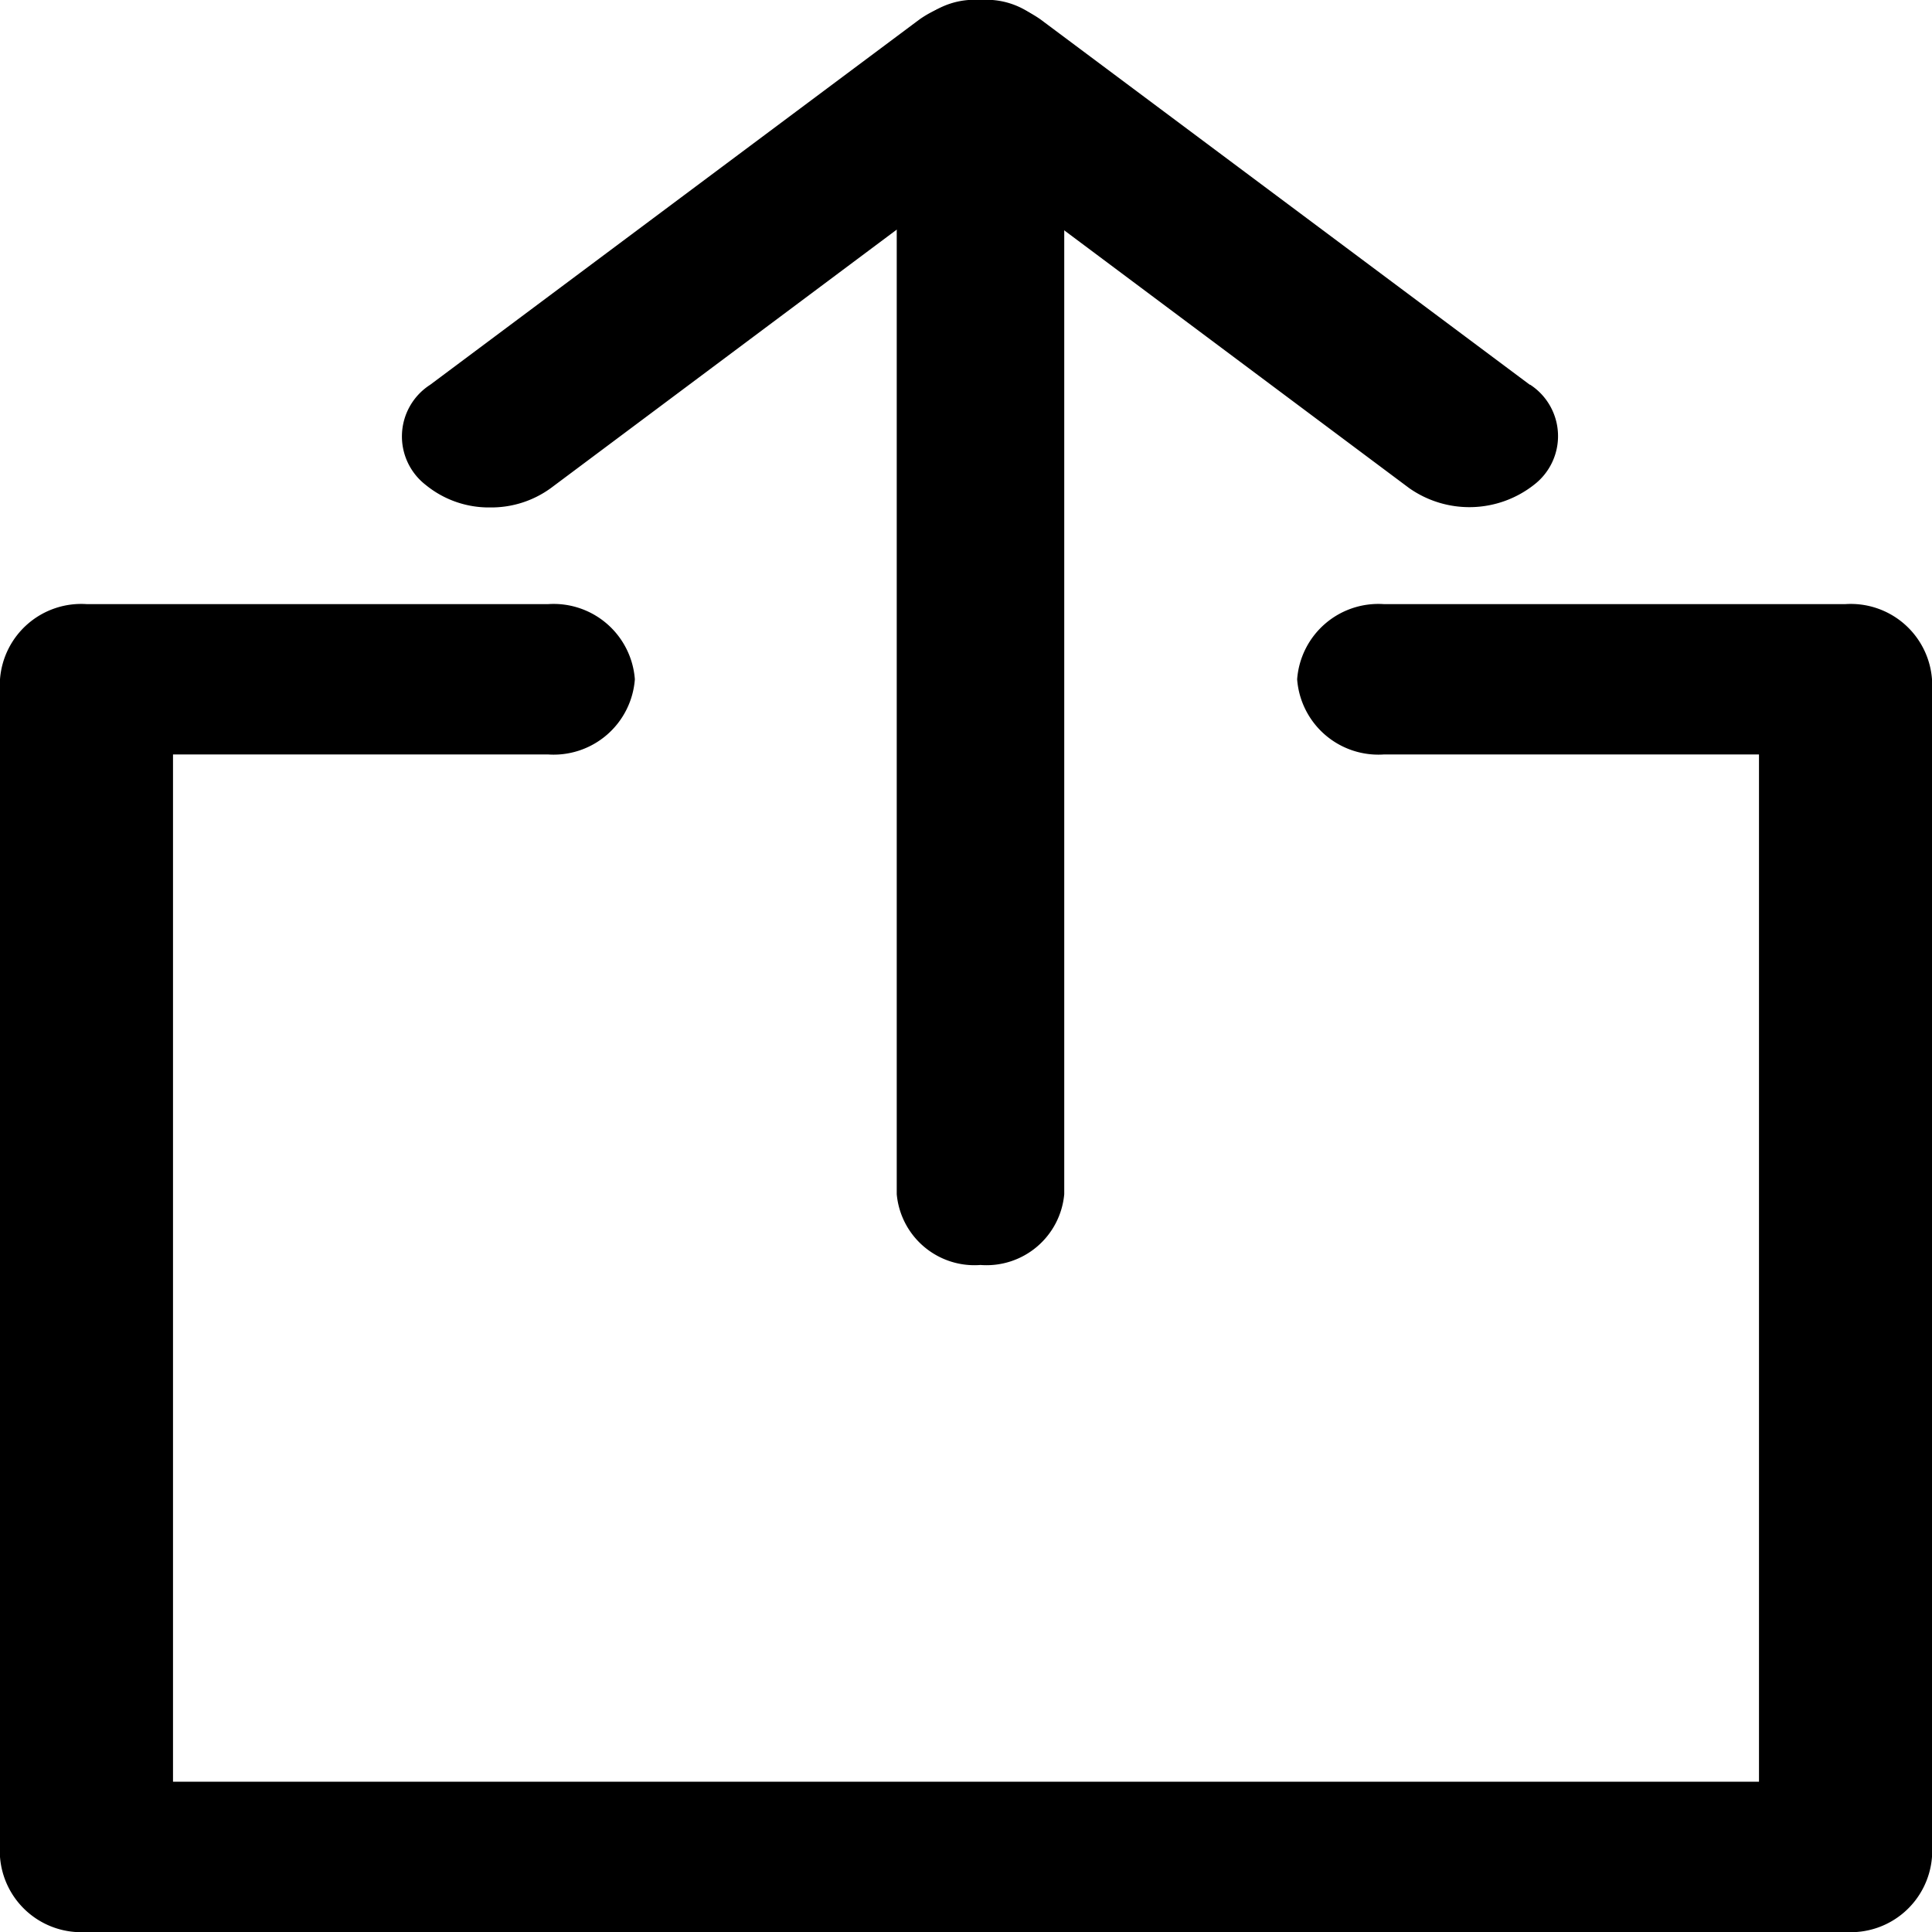 <svg xmlns="http://www.w3.org/2000/svg" width="20" height="20" viewBox="0 0 20 20">
    <path id="패스_2058" data-name="패스 2058" d="M.867,0A.808.808,0,0,0,0,.733V12.362a.808.808,0,0,0,.867.733.808.808,0,0,0,.867-.733V.733A.808.808,0,0,0,.867,0" transform="translate(9.283)" fill="#000"/>
    <path id="패스_2059" data-name="패스 2059" d="M11.677,3.984,6.609.2a1.09,1.09,0,0,0-1.25,0L.291,3.984A.635.635,0,0,0,.246,5.02a1.032,1.032,0,0,0,.67.233,1.047,1.047,0,0,0,.625-.2l4.443-3.32,4.443,3.32a1.083,1.083,0,0,0,1.294-.036.635.635,0,0,0-.044-1.036" transform="translate(4.161 0)" fill="#000"/>
    <path id="패스_2060" data-name="패스 2060" d="M19.1,0H14.328a.843.843,0,0,0-.9.778.843.843,0,0,0,.9.778h3.881V12.19H1.791V1.556H5.672a.843.843,0,0,0,.9-.778A.843.843,0,0,0,5.672,0H.9A.843.843,0,0,0,0,.778v12.19a.843.843,0,0,0,.9.778H19.1a.843.843,0,0,0,.9-.778V.778A.843.843,0,0,0,19.1,0" transform="translate(0 6.254)" fill="#000"/>
</svg>

